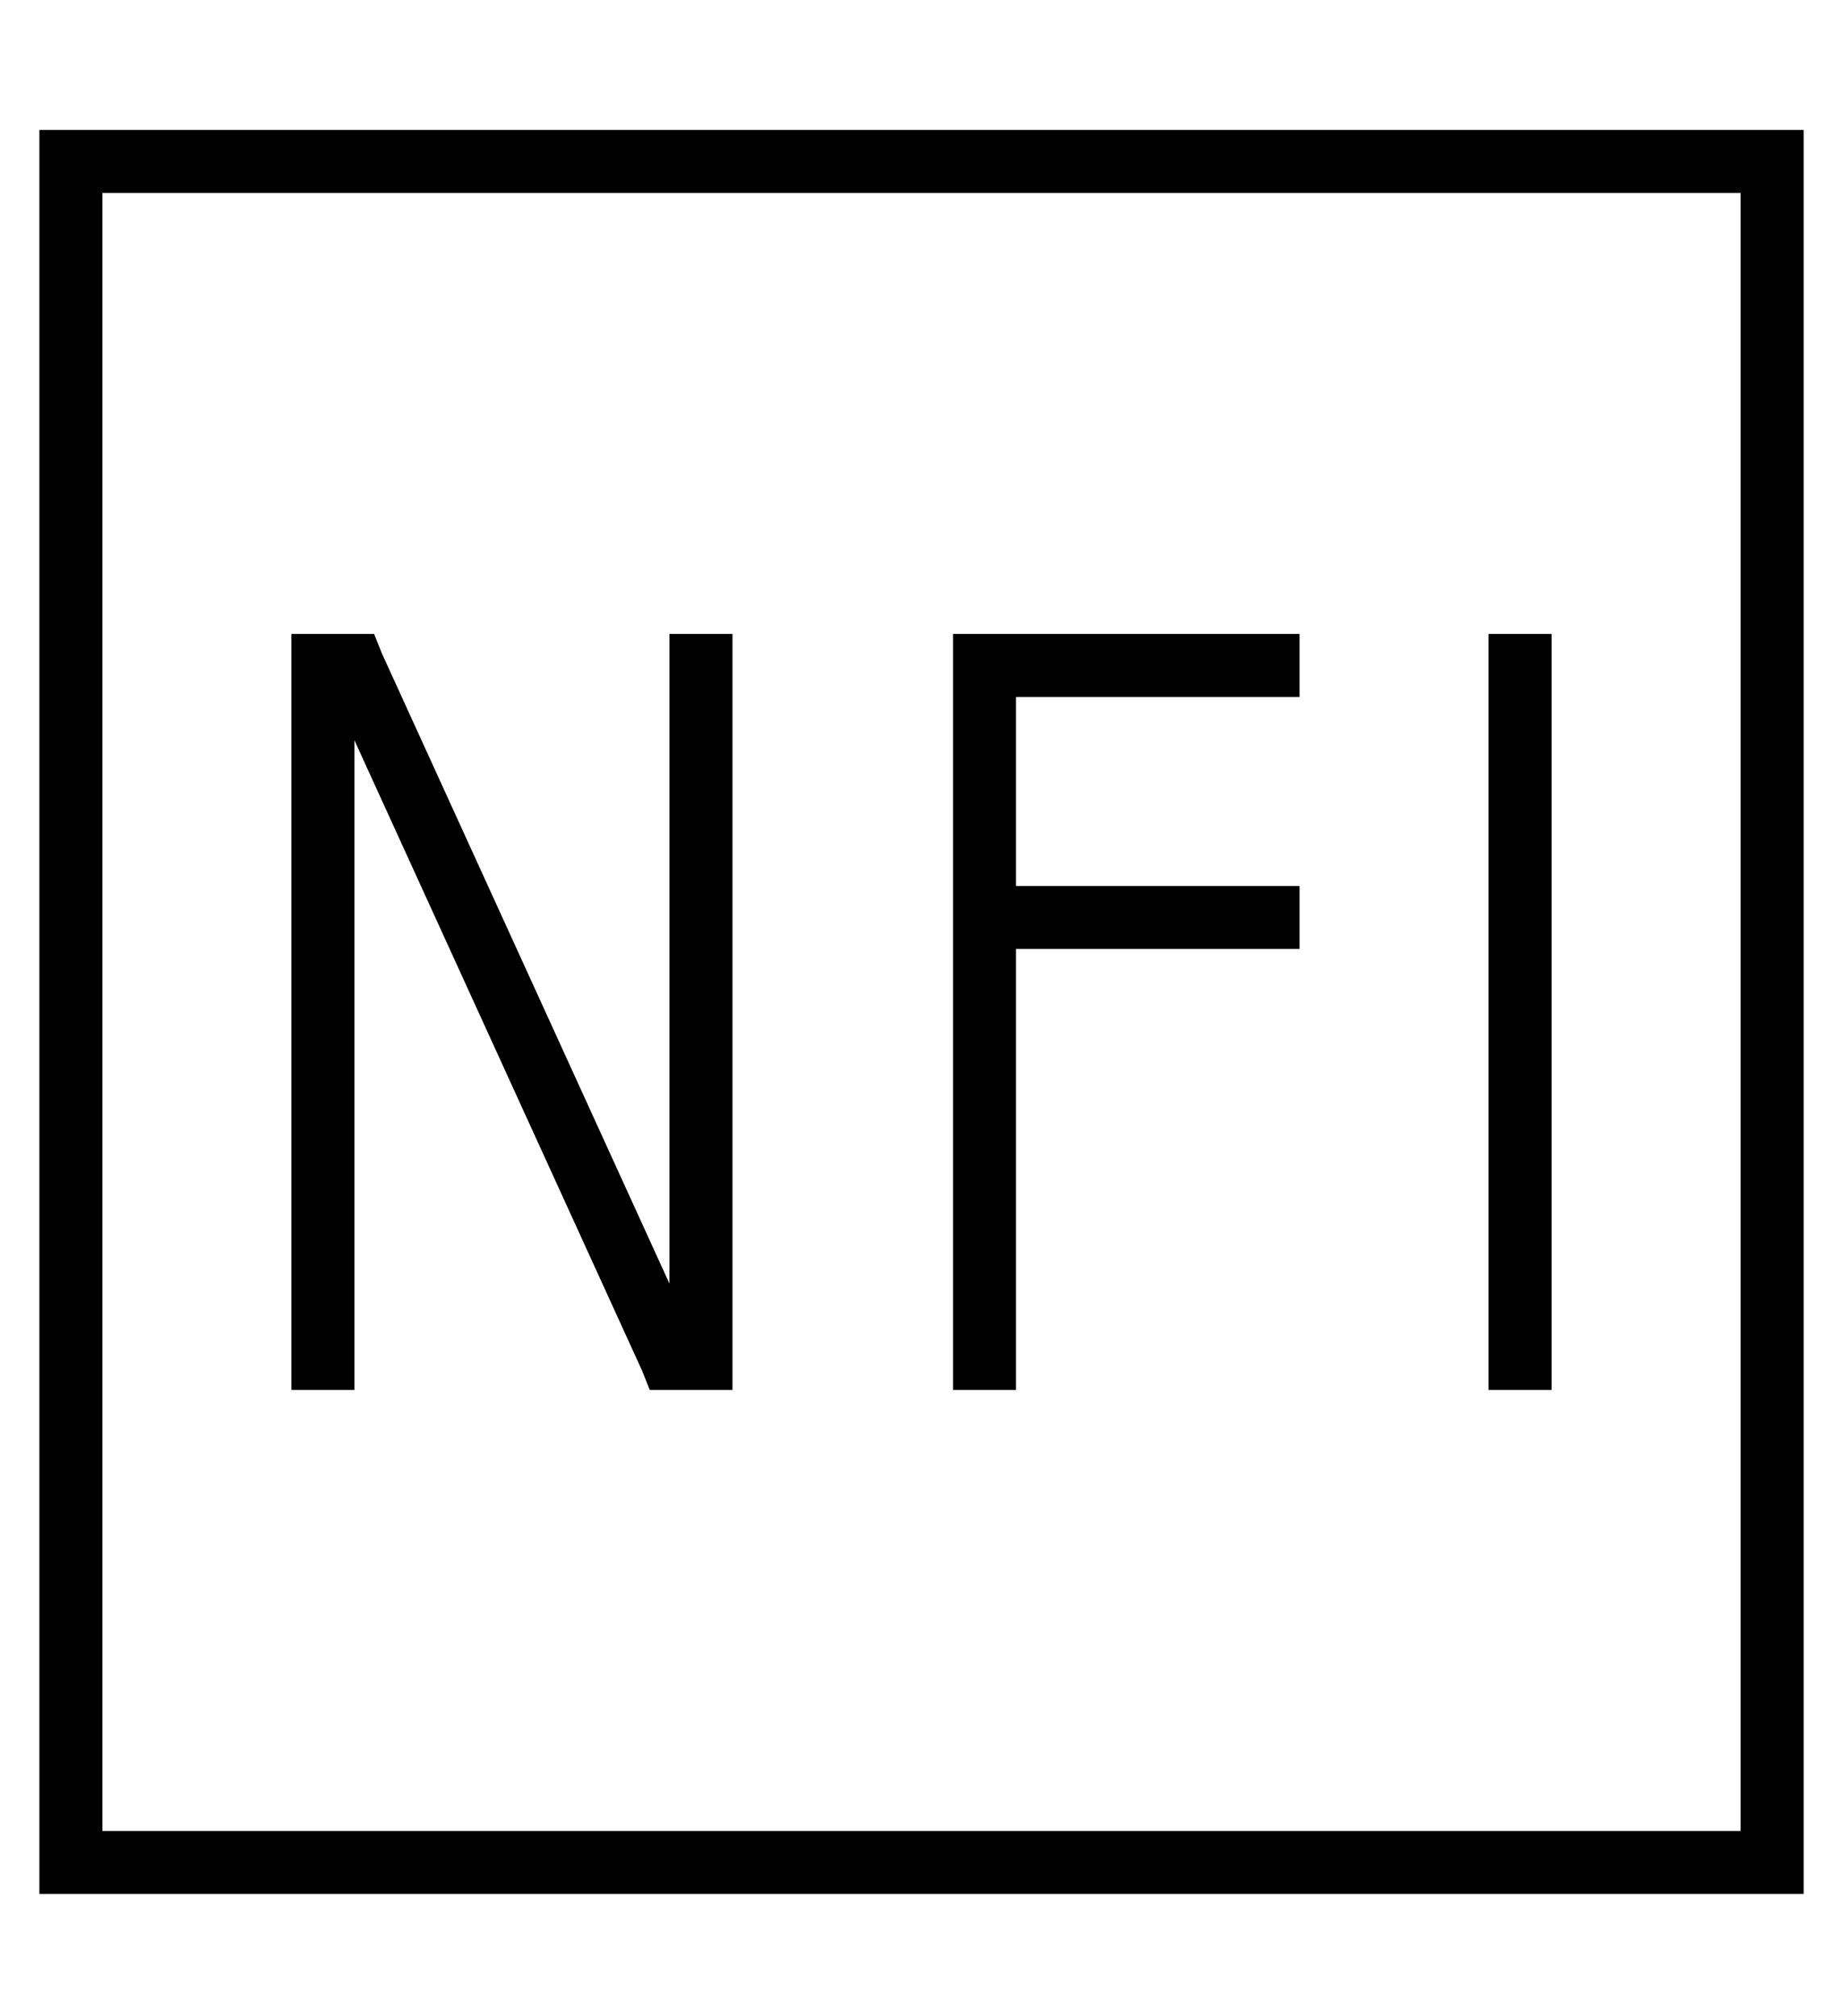 <?xml version="1.0" standalone="no"?>
<!DOCTYPE svg PUBLIC "-//W3C//DTD SVG 1.1//EN" "http://www.w3.org/Graphics/SVG/1.1/DTD/svg11.dtd" >
<svg xmlns="http://www.w3.org/2000/svg" xmlns:xlink="http://www.w3.org/1999/xlink" version="1.1" viewBox="-10 -40 468 512">
   <path fill="currentColor"
d="M432 9v416v-416v416h-416v0v-416v0h416v0zM16 -7h-16h16h-16v16v0v416v0v16v0h16h432v-16v0v-416v0v-16v0h-16h-416zM64 121v8v-8v8v176v0v8v0h16v0v-8v0v-157v0l73 160v0l2 5v0h5h16v-8v0v-176v0v-8v0h-16v0v8v0v157v0l-73 -160v0l-2 -5v0h-5h-16zM232 121v8v-8v8v64v0
v112v0v8v0h16v0v-8v0v-104v0h64h8v-16v0h-8h-64v-48v0h64h8v-16v0h-8h-80zM384 129v-8v8v-8h-16v0v8v0v176v0v8v0h16v0v-8v0v-176v0z" />
</svg>
